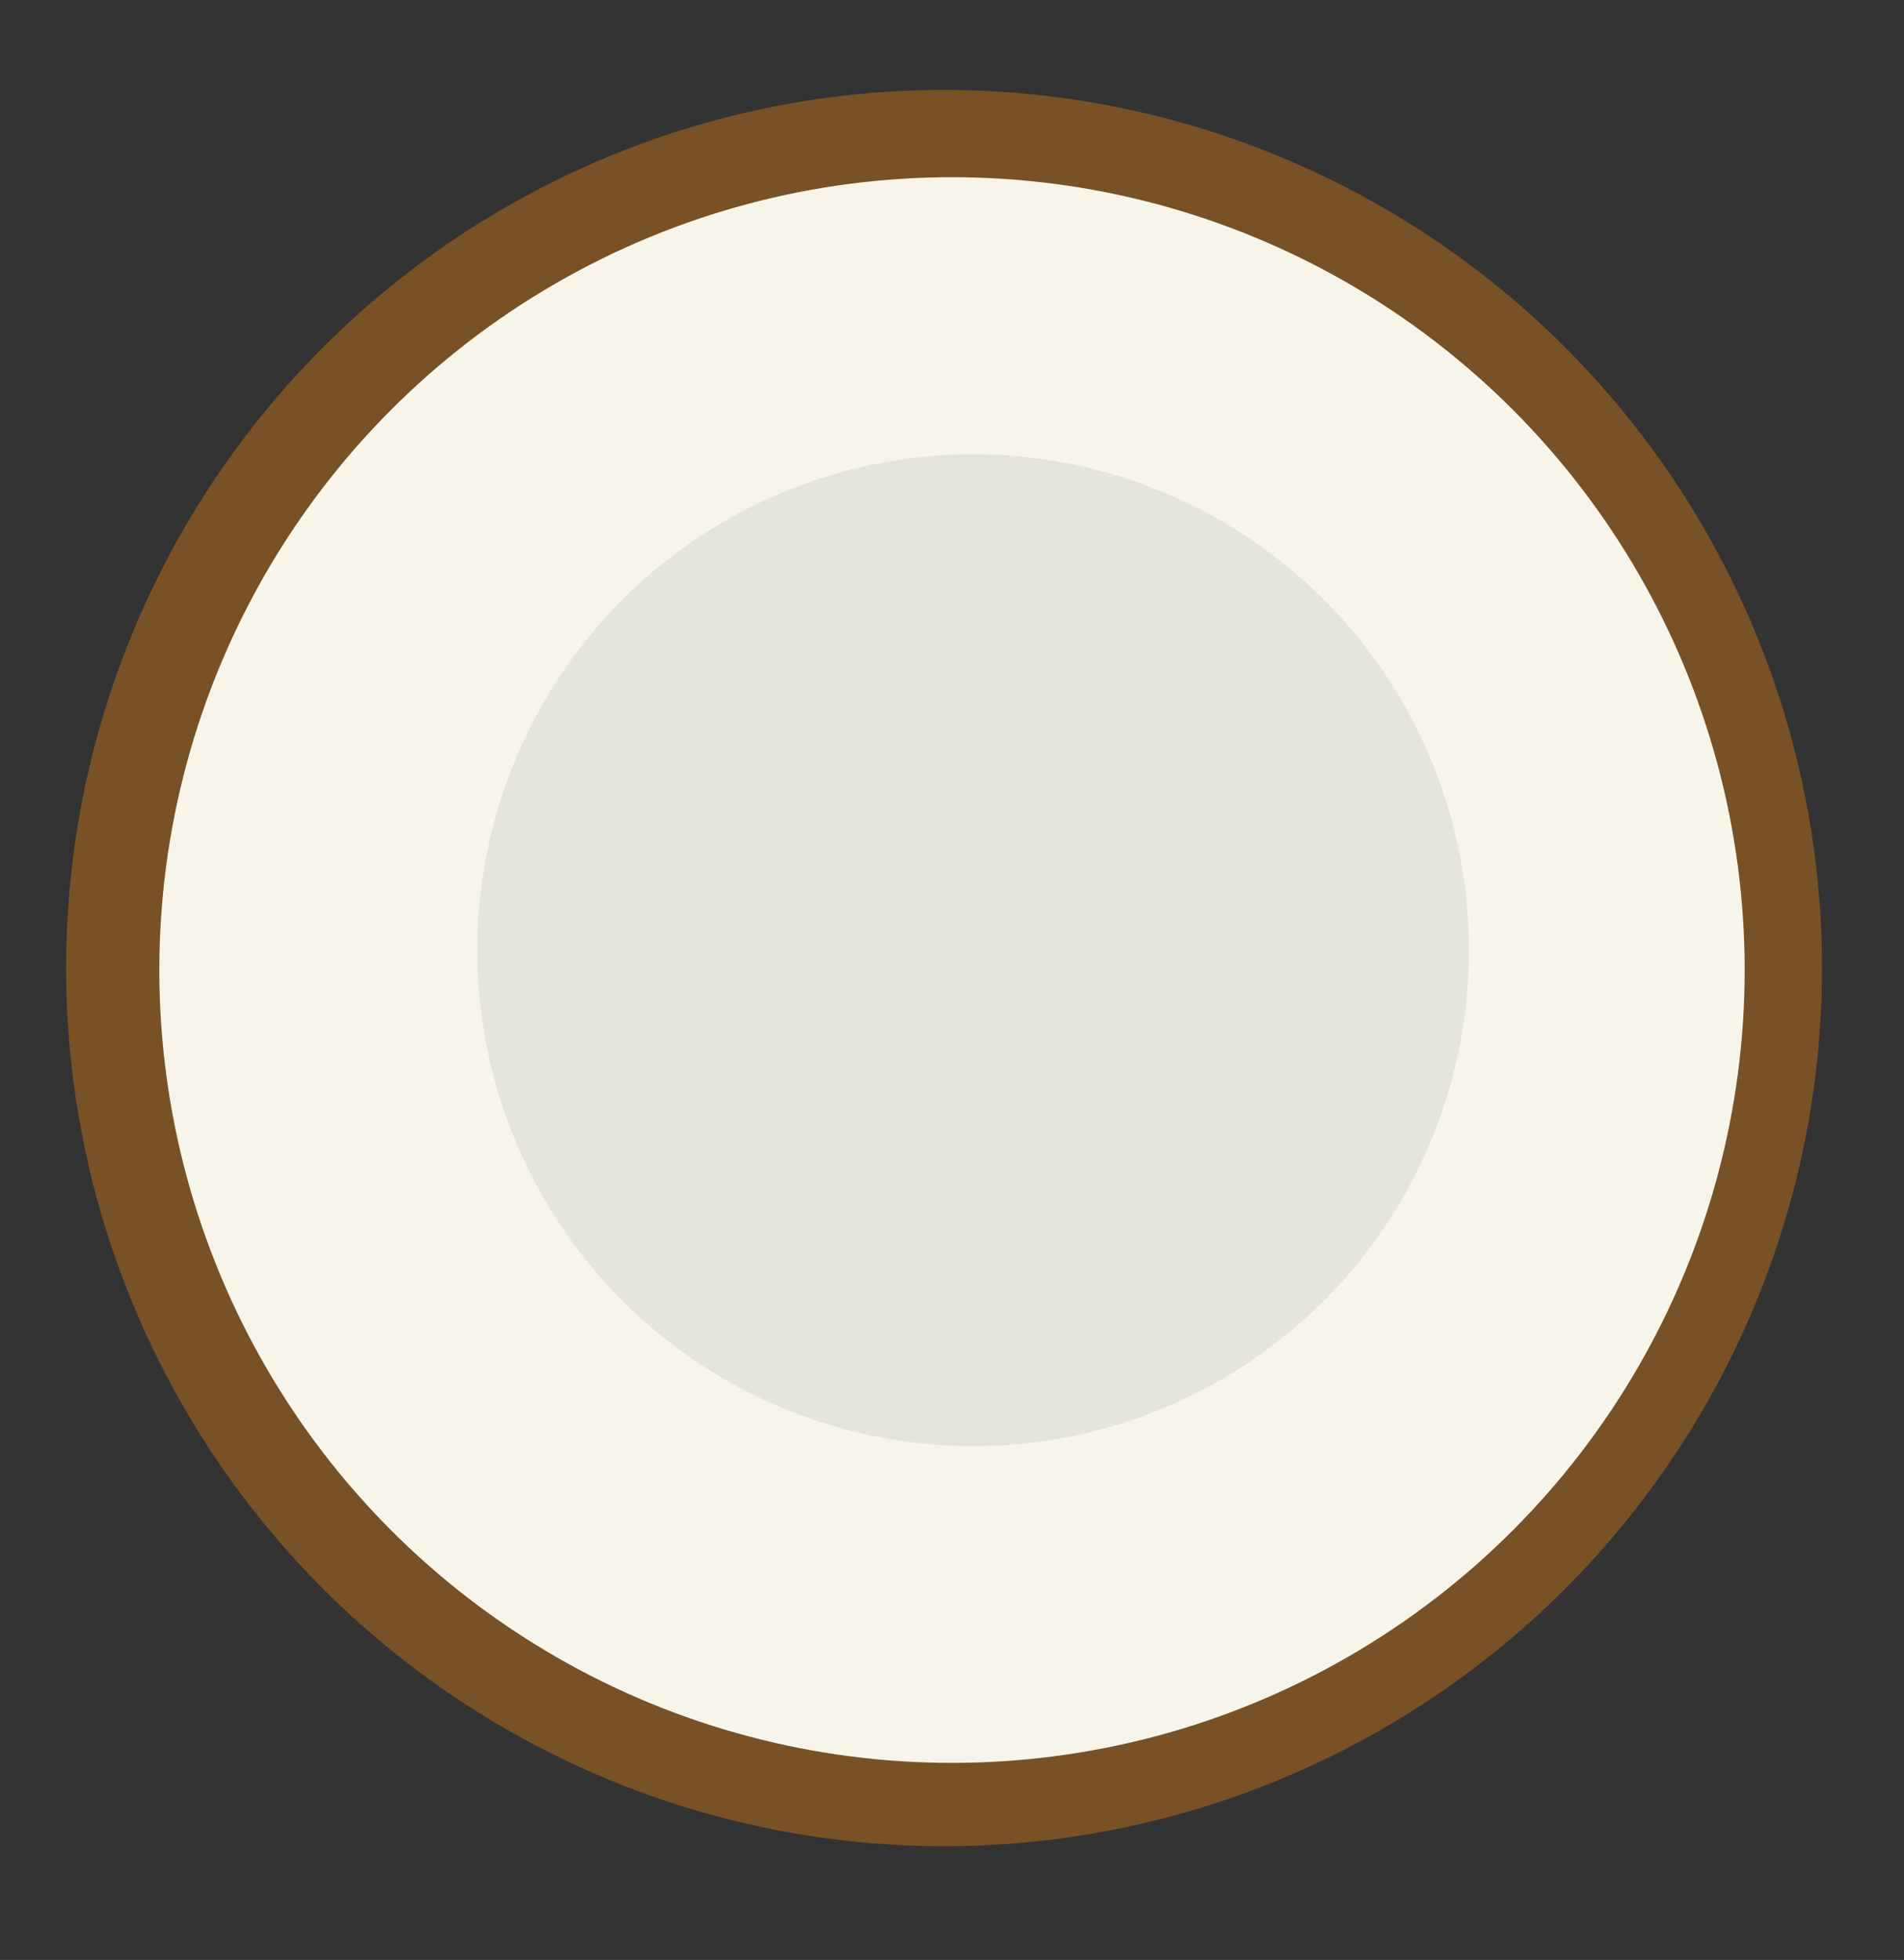 <?xml version="1.0" encoding="utf-8"?>
<!-- Generator: Adobe Illustrator 23.0.1, SVG Export Plug-In . SVG Version: 6.00 Build 0)  -->
<svg version="1.1" id="coconut" xmlns="http://www.w3.org/2000/svg" xmlns:xlink="http://www.w3.org/1999/xlink" x="0px" y="0px"
	 viewBox="0 0 288 296.4" style="enable-background:new 0 0 288 296.4;" xml:space="preserve">
<rect x="0" y="0" width="288" height="296.4" fill="#333333" stroke="none"/>
<style type="text/css">
	.st0{fill:#795127;}
	.st1{fill:#F7F5E9;}
	.st2{fill:#E5E5DB;}
</style>
<circle id="_x31__layer" class="st0" cx="142.8" cy="146.4" r="132.8"/>
<circle id="_x32__layer_1_" class="st1" cx="144" cy="146.7" r="119.9"/>
<circle id="_x33__layer_1_" class="st2" cx="147.2" cy="143.7" r="75"/>
</svg>
